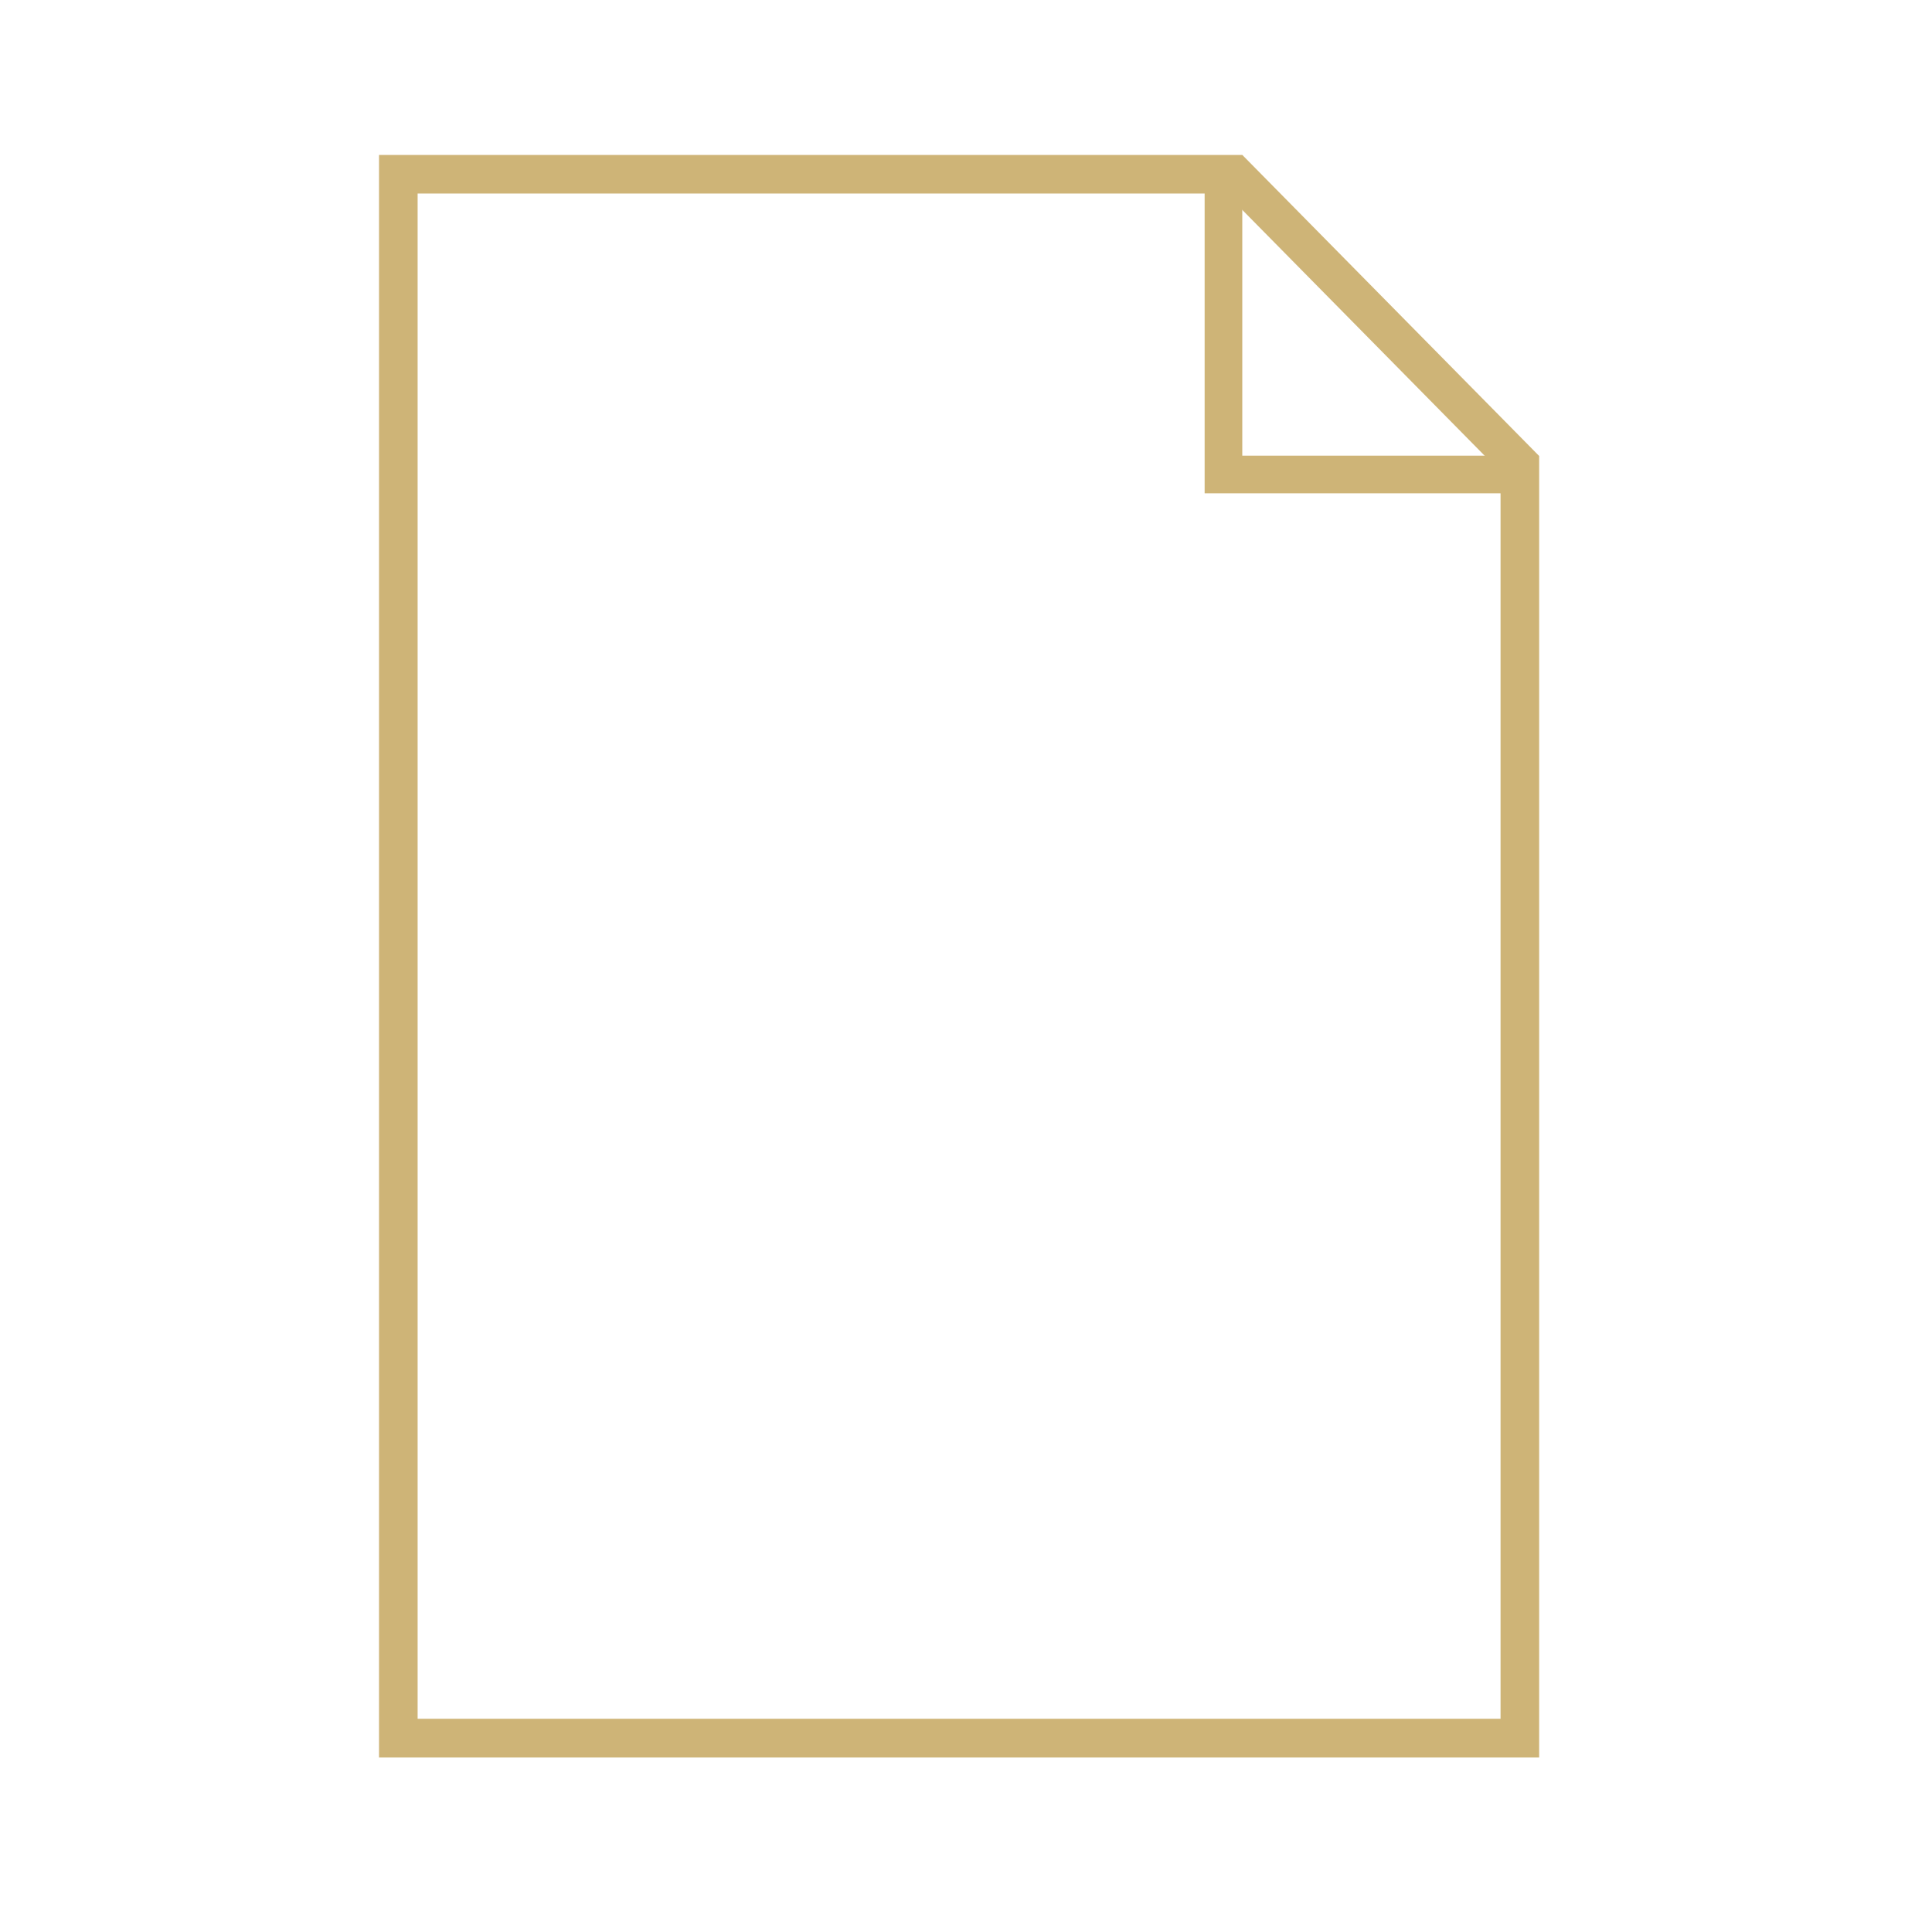 <svg xmlns="http://www.w3.org/2000/svg" width="77" height="76" viewBox="0 0 77 76" fill="none"><path d="M59.859 18.913L48.761 18.913L48.761 6.711" stroke="#CEB477" stroke-width="1.5"></path><path d="M15.875 69.284H60.574V18.492L49.19 6.945H15.875V69.284Z" stroke="#CEB477" stroke-width="1.539"></path></svg>